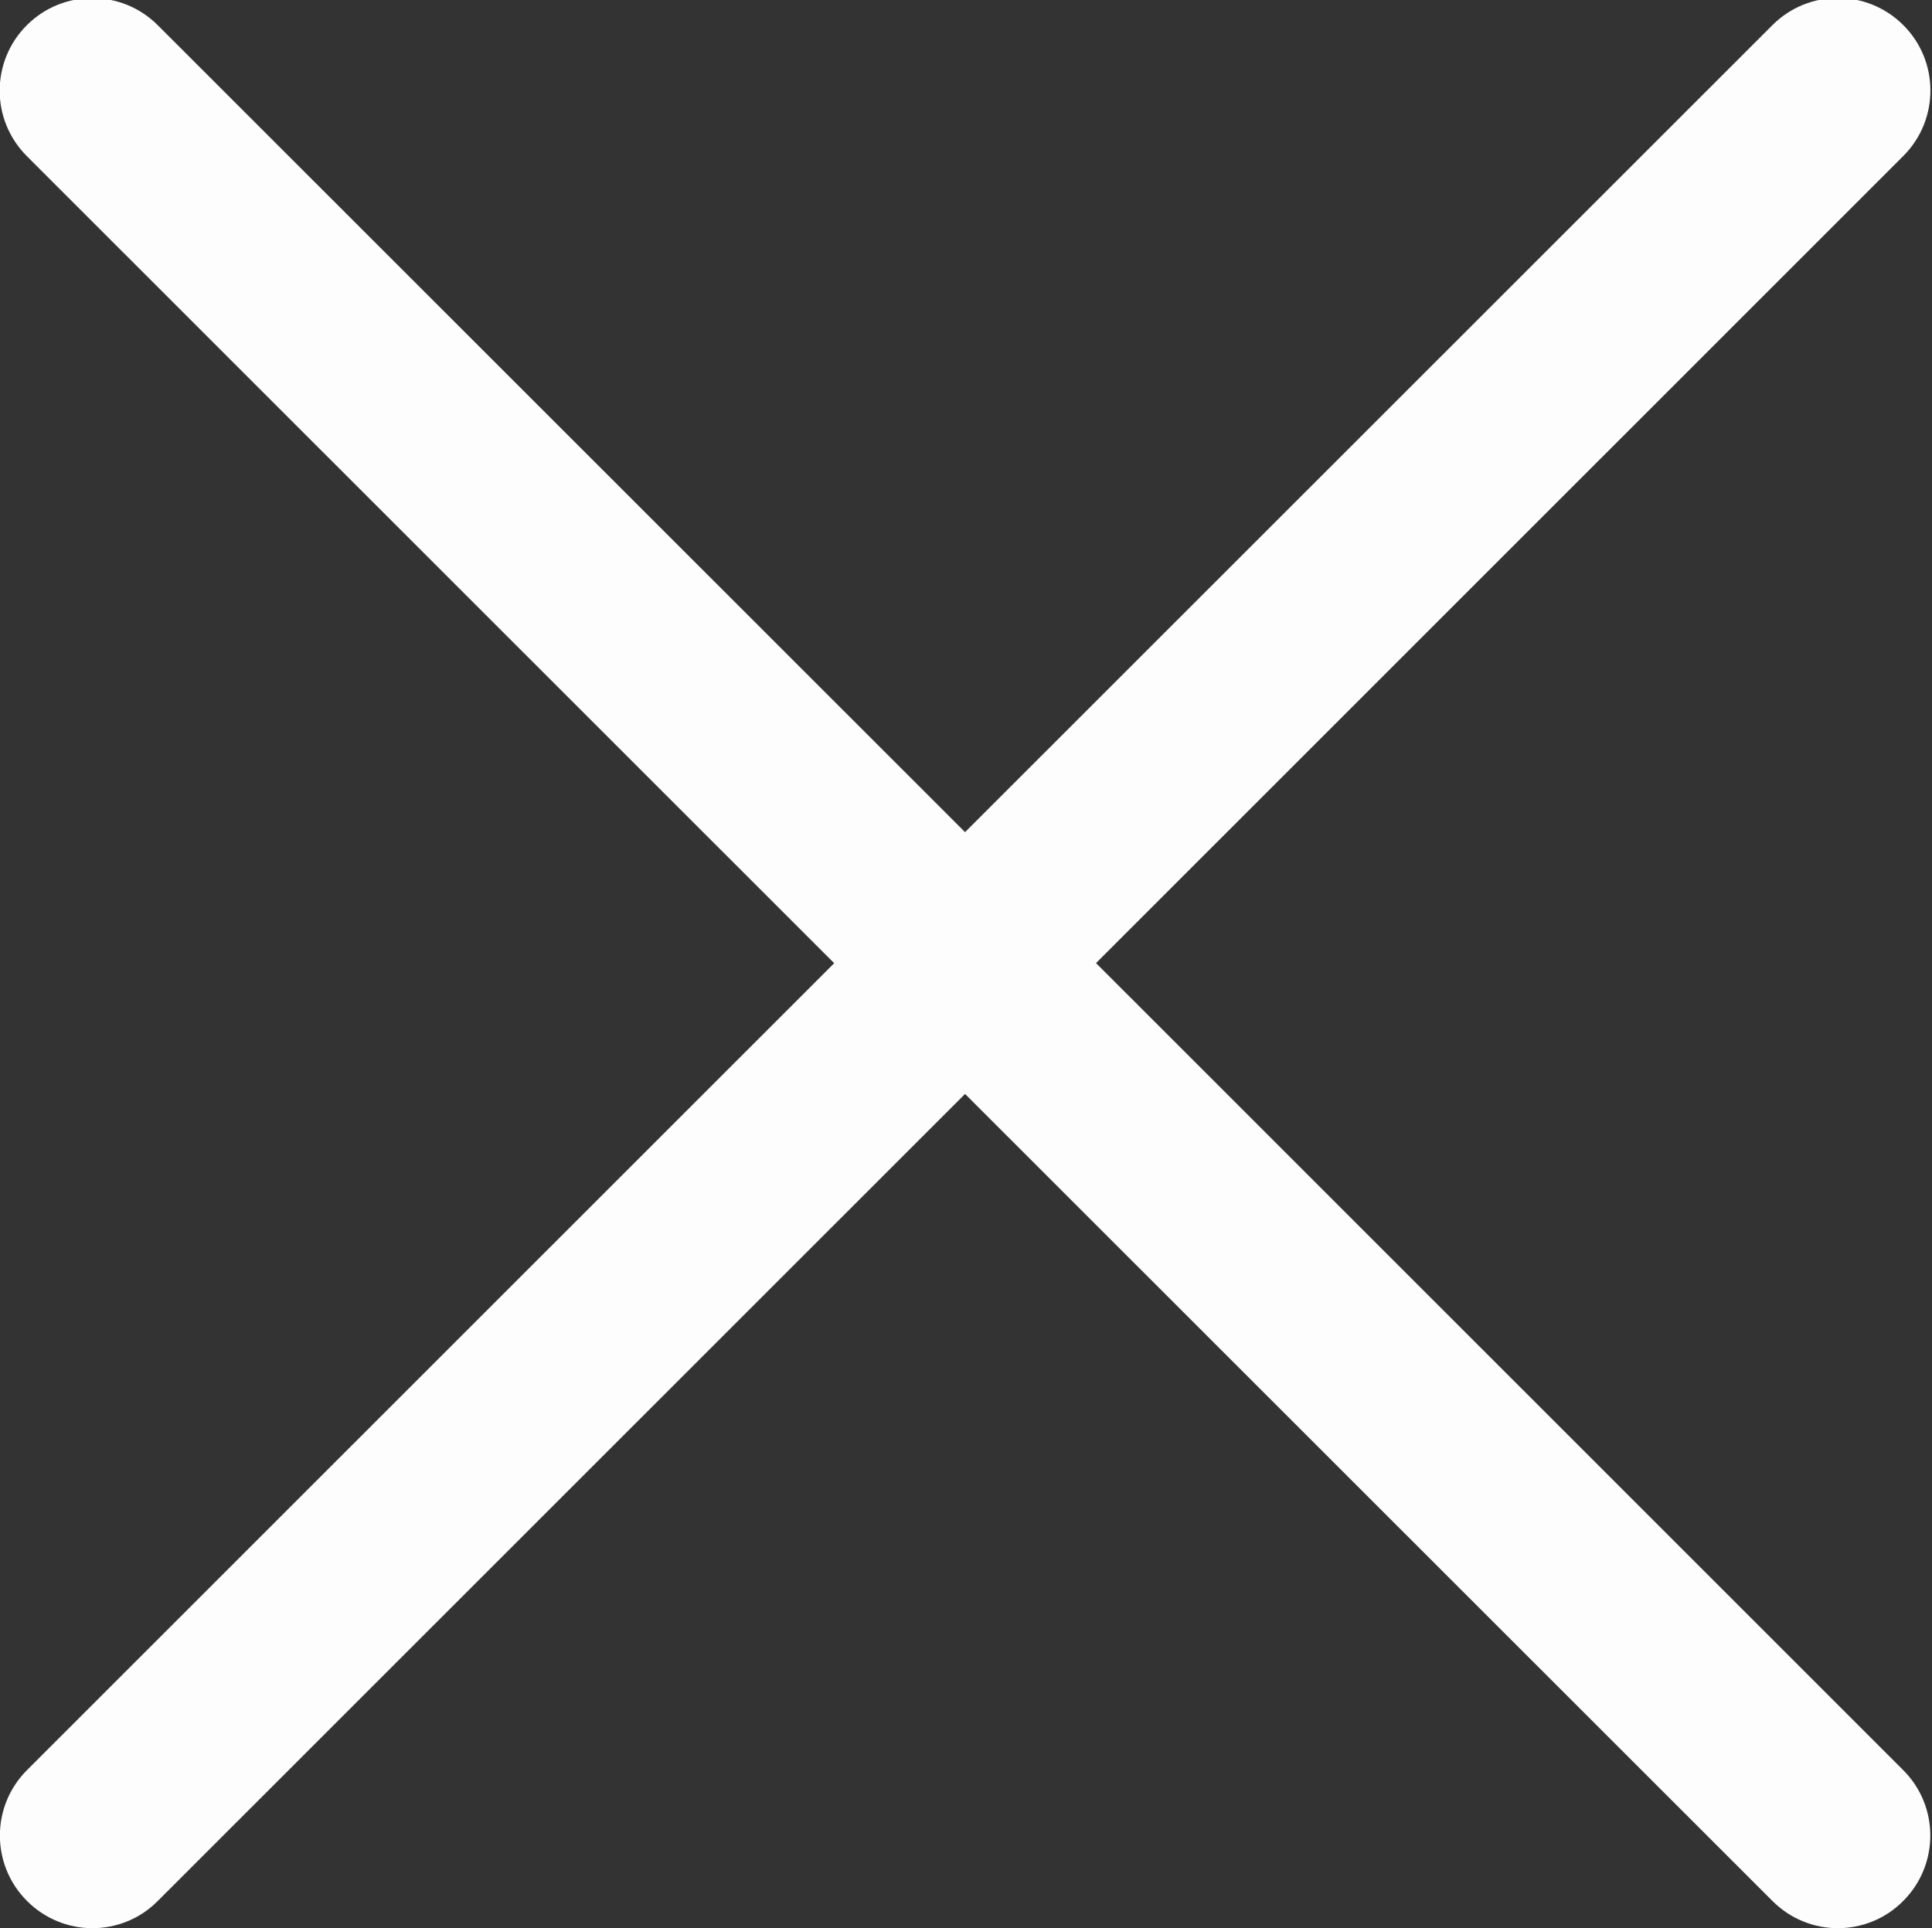 <svg xmlns="http://www.w3.org/2000/svg" xmlns:xlink="http://www.w3.org/1999/xlink" preserveAspectRatio="xMidYMid" width="18.38" height="18.344" viewBox="0 0 18.38 18.344">
  <rect x="0" y="0" width="18.38" height="18.344" fill="#333333" stroke="none"/>
  <defs>
    <style>
      .cls-1 {
        fill: #fdfdfd;
        fill-rule: evenodd;
      }
    </style>
  </defs>
  <path d="M10.427,9.163 L18.107,1.484 C18.451,1.140 18.451,0.582 18.107,0.239 C17.763,-0.105 17.206,-0.105 16.862,0.239 L9.181,7.917 L1.501,0.240 C1.157,-0.104 0.599,-0.104 0.255,0.240 C-0.089,0.584 -0.089,1.141 0.255,1.485 L7.936,9.164 L0.257,16.841 C-0.087,17.185 -0.087,17.742 0.257,18.086 C0.429,18.258 0.654,18.345 0.879,18.345 C1.104,18.345 1.330,18.259 1.501,18.086 L9.181,10.408 L16.862,18.086 C17.034,18.258 17.258,18.345 17.484,18.345 C17.709,18.345 17.935,18.259 18.106,18.086 C18.450,17.742 18.450,17.185 18.106,16.841 L10.427,9.163 Z" class="cls-1"/>
</svg>

